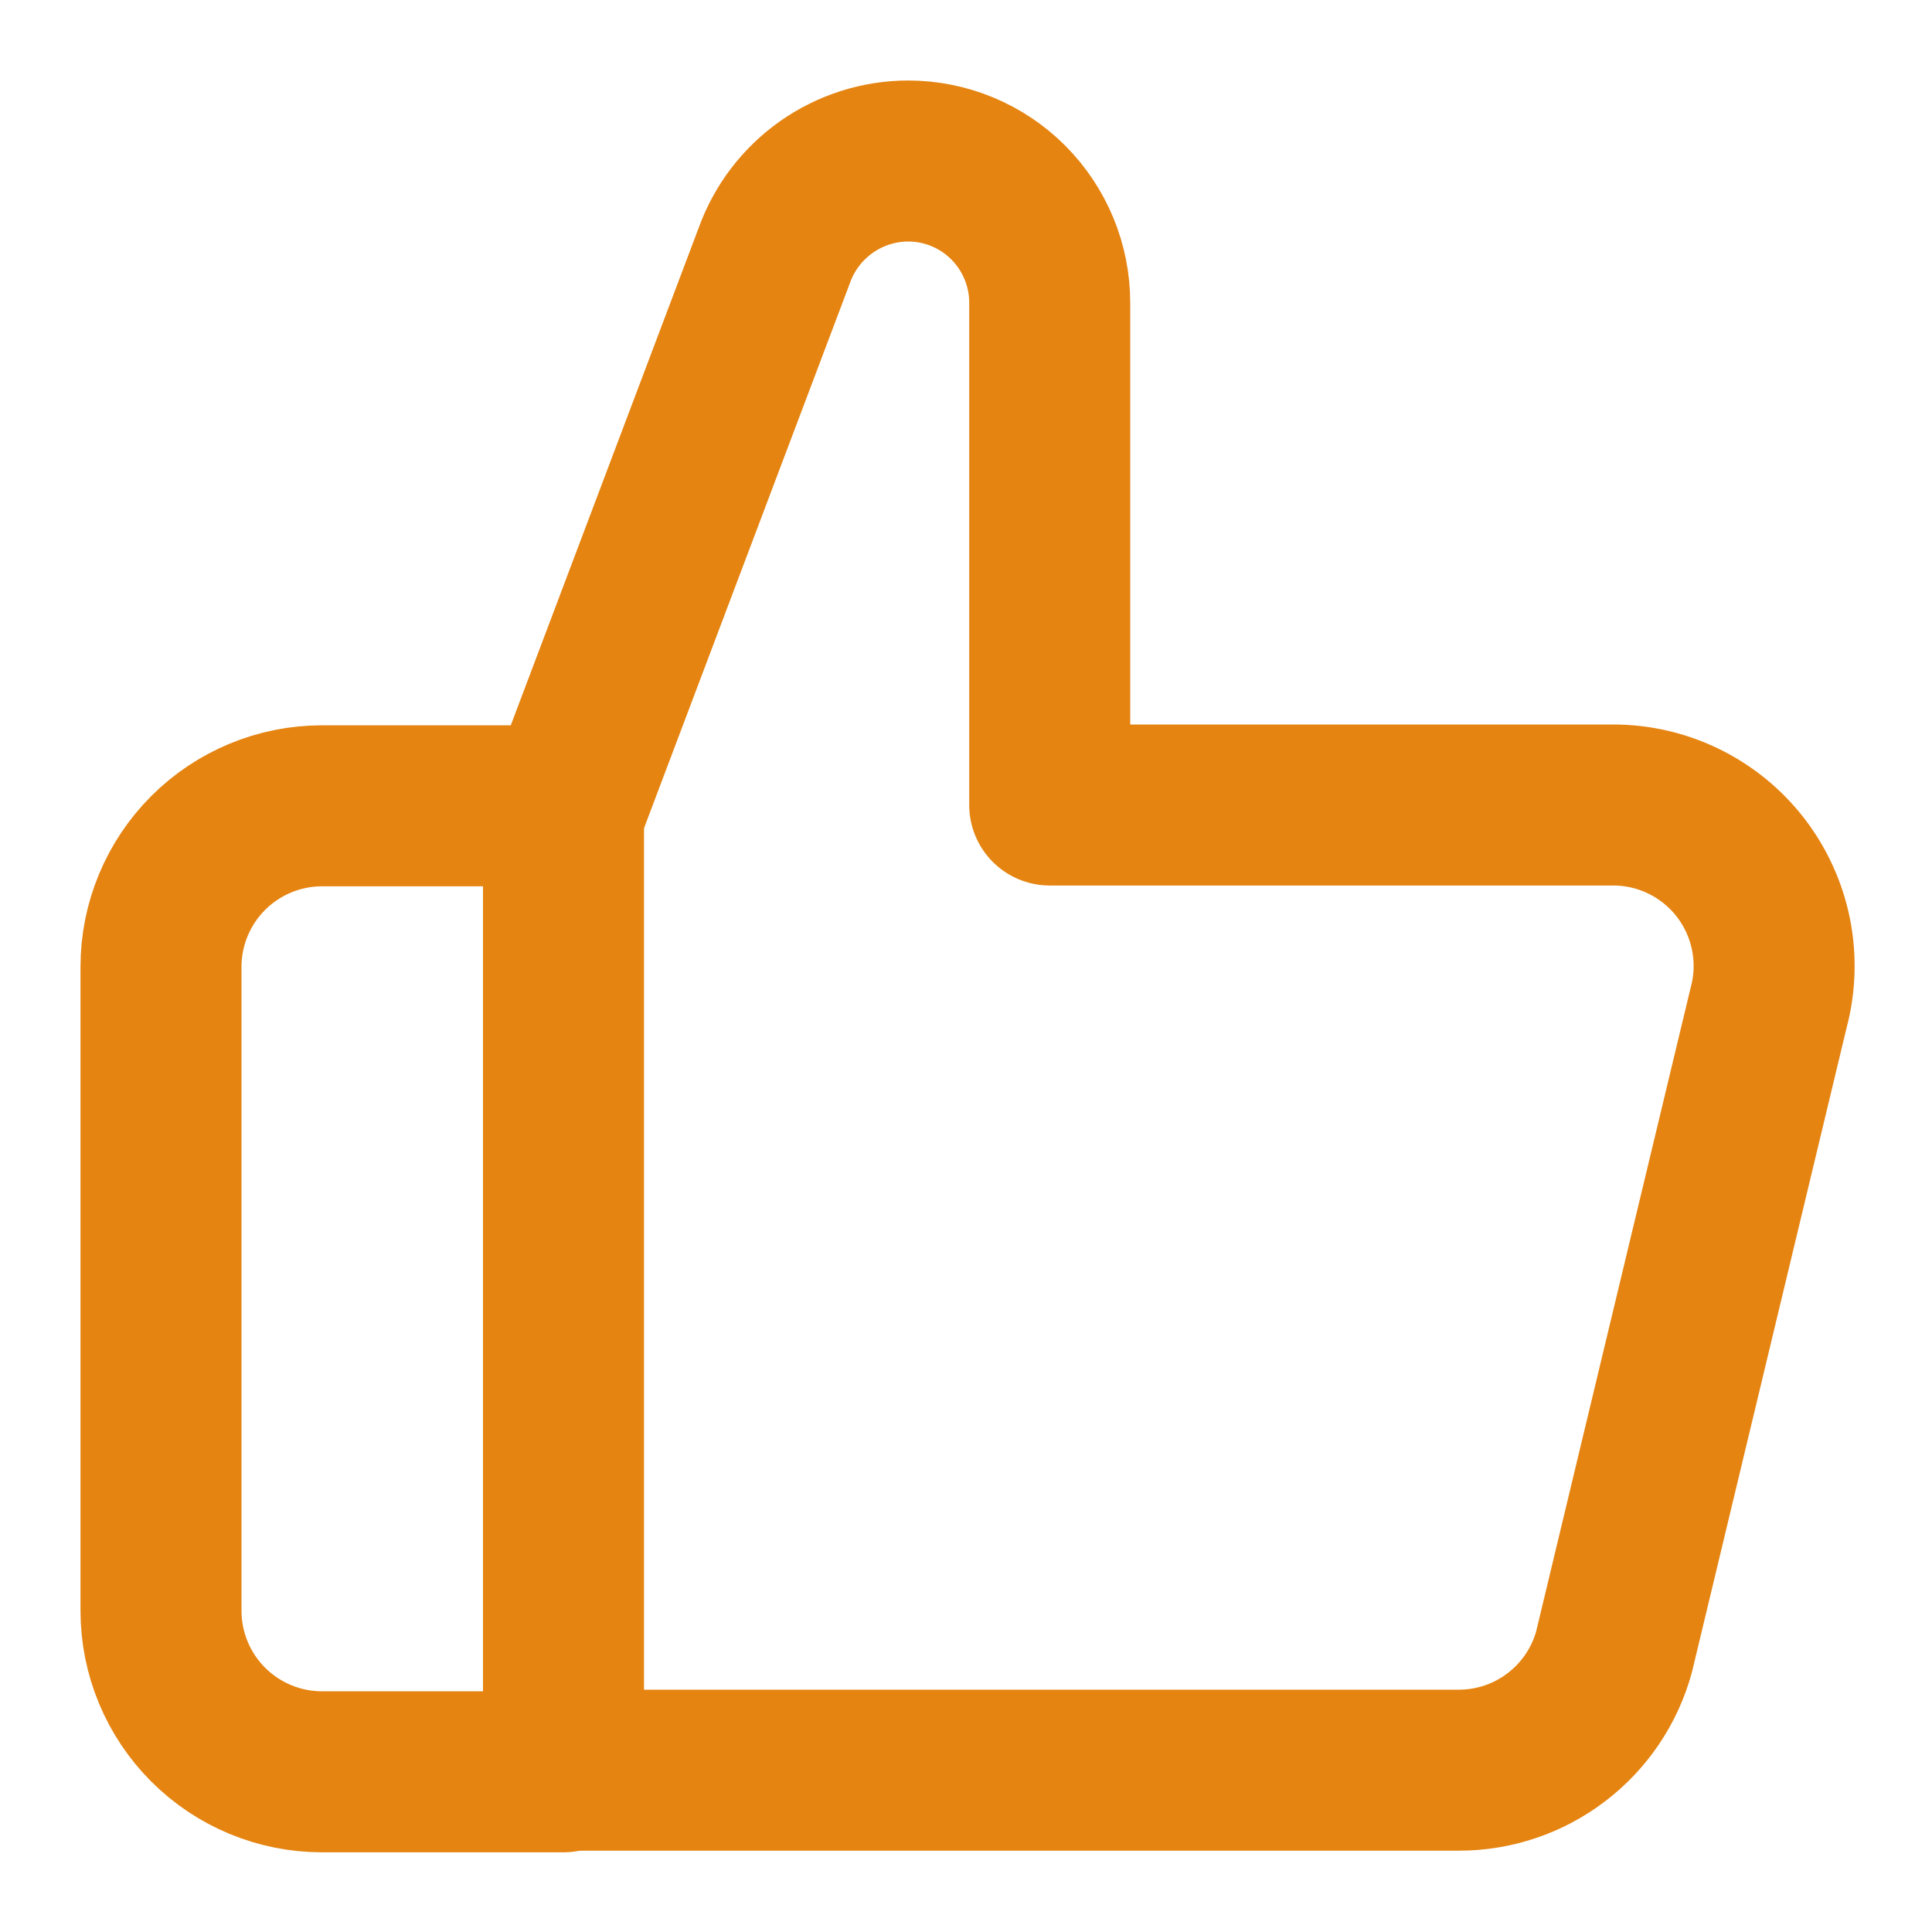 <svg width="24" height="24" viewBox="0 0 24 24" fill="none" xmlns="http://www.w3.org/2000/svg">
<path d="M4 10.01H7V22.01H4C3.47 22.01 2.961 21.799 2.586 21.424C2.211 21.049 2 20.54 2 20.01V12.01C2 11.48 2.211 10.971 2.586 10.596C2.961 10.221 3.47 10.01 4 10.01Z" stroke="#E58411" stroke-width="2" stroke-linejoin="round"/>
<path d="M7.04 10L9.62 3.17C9.743 2.828 9.969 2.533 10.266 2.323C10.563 2.114 10.917 2.001 11.28 2V2C11.747 2 12.194 2.185 12.524 2.515C12.854 2.846 13.04 3.293 13.04 3.76V10H20.04C20.347 10 20.65 10.071 20.925 10.207C21.2 10.343 21.44 10.54 21.627 10.784C21.813 11.028 21.941 11.311 22.001 11.612C22.06 11.913 22.05 12.224 21.97 12.52L20.05 20.52C19.934 20.943 19.682 21.316 19.333 21.581C18.985 21.847 18.558 21.99 18.12 21.99H7.04" stroke="#E58411" stroke-width="2" stroke-linejoin="round"/>
</svg>
